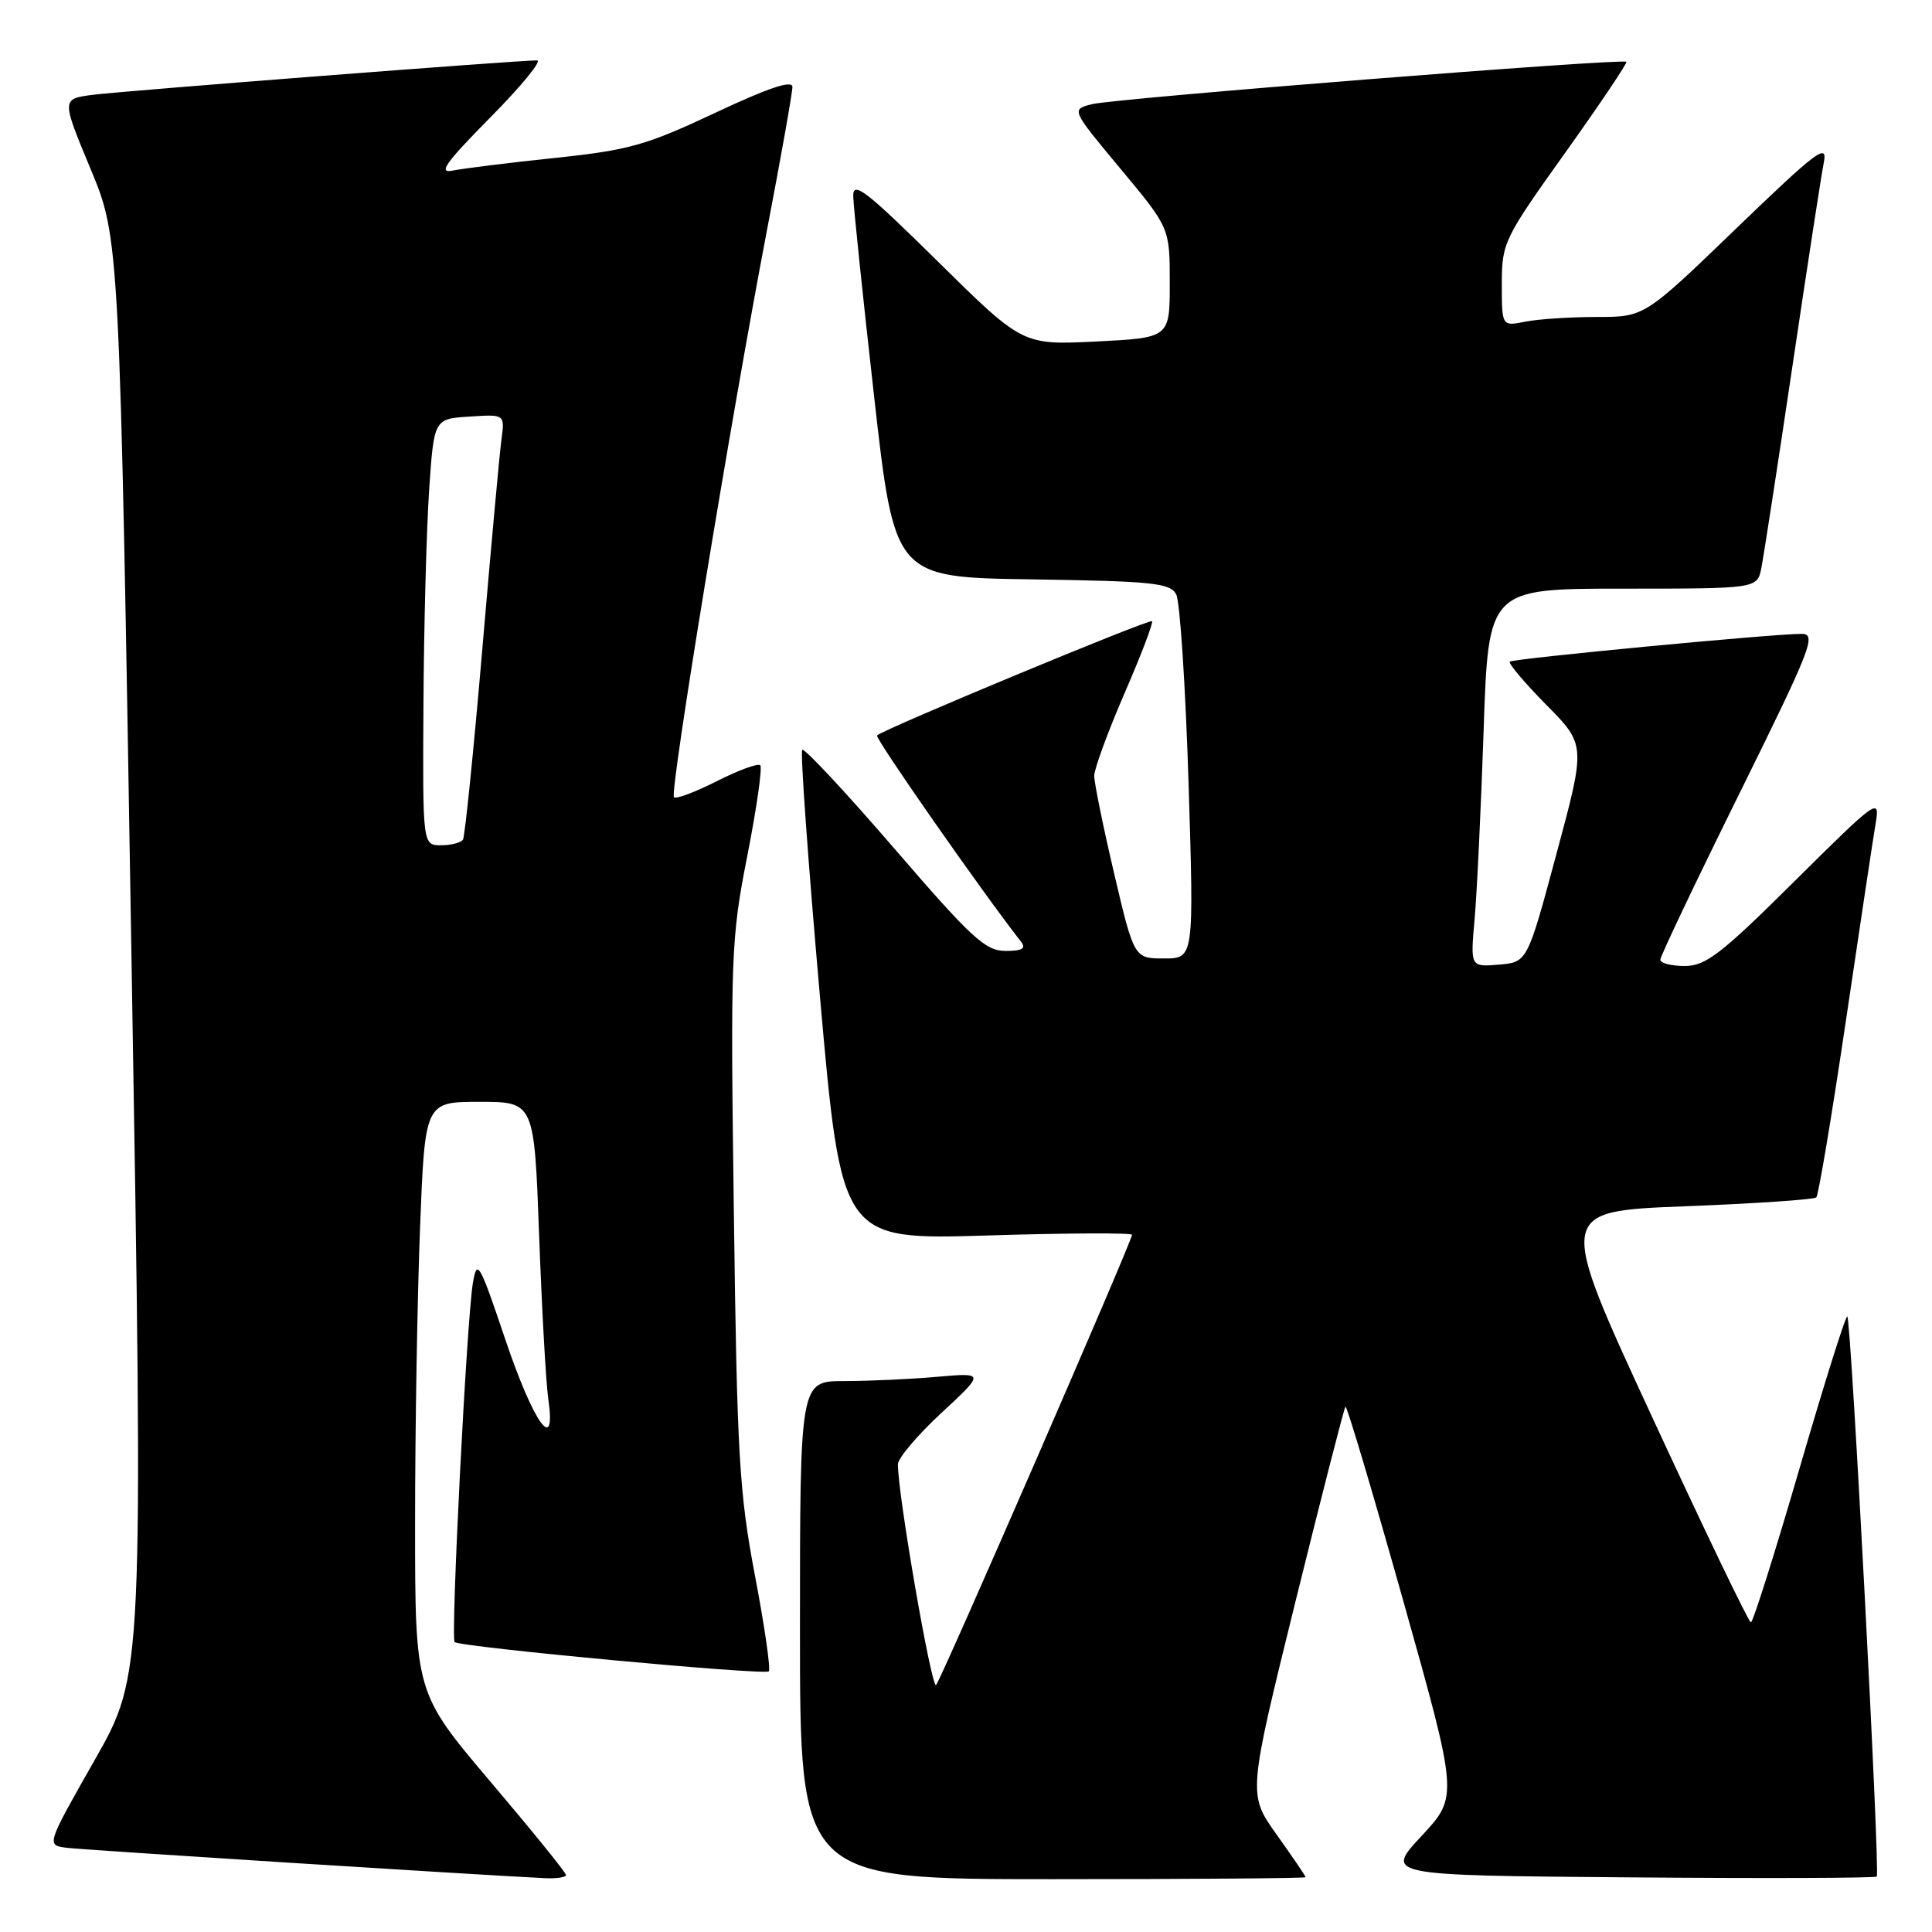 <?xml version="1.0" encoding="UTF-8" standalone="no"?>
<!DOCTYPE svg PUBLIC "-//W3C//DTD SVG 1.1//EN" "http://www.w3.org/Graphics/SVG/1.1/DTD/svg11.dtd" >
<svg xmlns="http://www.w3.org/2000/svg" xmlns:xlink="http://www.w3.org/1999/xlink" version="1.1" viewBox="0 0 256 256">
 <g >
 <path fill="currentColor"
d=" M 75.00 248.45 C 75.00 248.14 70.50 242.58 65.00 236.10 C 55.00 224.30 55.00 224.30 55.00 201.81 C 55.00 189.44 55.30 171.82 55.66 162.66 C 56.31 146.00 56.31 146.00 63.55 146.00 C 70.79 146.00 70.79 146.00 71.44 163.75 C 71.80 173.51 72.34 183.24 72.65 185.37 C 73.74 192.85 70.72 188.65 66.94 177.44 C 63.51 167.27 63.21 166.75 62.66 170.00 C 61.84 174.87 59.70 217.03 60.24 217.58 C 60.91 218.24 101.32 222.01 101.87 221.46 C 102.14 221.19 101.31 215.47 100.03 208.74 C 97.95 197.78 97.66 192.75 97.24 160.69 C 96.78 126.54 96.87 124.35 99.02 113.41 C 100.26 107.10 101.03 101.70 100.74 101.40 C 100.44 101.11 97.86 102.05 95.00 103.50 C 92.14 104.95 89.58 105.91 89.30 105.64 C 88.71 105.04 96.77 55.92 101.59 30.70 C 103.47 20.91 105.00 12.28 105.00 11.52 C 105.00 10.57 101.80 11.64 94.75 14.96 C 85.60 19.26 83.32 19.90 73.50 20.93 C 67.45 21.56 61.38 22.32 60.00 22.60 C 58.00 23.02 59.00 21.61 64.97 15.56 C 69.09 11.40 71.87 8.00 71.16 8.00 C 68.51 8.00 16.33 12.05 12.32 12.56 C 8.14 13.10 8.14 13.10 11.99 22.36 C 15.85 31.63 15.85 31.63 17.42 126.74 C 19.00 221.85 19.00 221.85 12.57 233.17 C 6.13 244.50 6.13 244.50 8.82 244.84 C 11.03 245.12 62.81 248.41 72.25 248.87 C 73.76 248.94 75.00 248.75 75.00 248.45 Z  M 173.00 248.74 C 173.00 248.59 171.28 246.06 169.18 243.12 C 165.35 237.76 165.35 237.76 171.65 212.24 C 175.12 198.20 178.10 186.57 178.28 186.39 C 178.46 186.21 181.90 197.76 185.92 212.05 C 193.23 238.04 193.23 238.04 188.37 243.27 C 183.50 248.50 183.50 248.50 215.90 248.76 C 233.72 248.91 248.47 248.86 248.68 248.65 C 249.14 248.20 245.29 174.95 244.78 174.44 C 244.58 174.24 241.73 183.28 238.46 194.53 C 235.18 205.78 232.28 214.98 232.00 214.97 C 231.72 214.97 225.83 202.71 218.90 187.73 C 206.31 160.50 206.31 160.50 223.23 159.84 C 232.53 159.48 240.39 158.95 240.67 158.66 C 240.96 158.37 242.72 147.87 244.58 135.32 C 246.44 122.77 248.22 110.92 248.55 109.00 C 249.11 105.64 248.69 105.94 237.80 116.75 C 228.05 126.43 226.02 128.00 223.23 128.00 C 221.46 128.00 220.00 127.62 220.00 127.17 C 220.00 126.71 224.71 116.81 230.47 105.17 C 240.05 85.78 240.74 84.00 238.72 83.99 C 235.12 83.97 200.54 87.26 200.06 87.67 C 199.82 87.88 201.98 90.44 204.87 93.37 C 210.13 98.69 210.13 98.69 206.25 113.10 C 202.38 127.50 202.38 127.50 198.60 127.82 C 194.83 128.13 194.83 128.13 195.39 121.82 C 195.70 118.34 196.24 107.06 196.59 96.75 C 197.22 78.00 197.22 78.00 215.03 78.00 C 232.84 78.00 232.84 78.00 233.39 75.25 C 233.69 73.74 235.55 61.70 237.51 48.50 C 239.47 35.30 241.34 23.15 241.67 21.50 C 242.19 18.89 240.72 20.00 230.08 30.25 C 217.90 42.00 217.90 42.00 211.58 42.00 C 208.10 42.00 203.84 42.28 202.12 42.62 C 199.00 43.25 199.00 43.25 199.00 37.63 C 199.00 32.17 199.26 31.64 207.39 20.25 C 212.00 13.79 215.65 8.36 215.50 8.19 C 215.05 7.70 147.78 13.03 144.71 13.80 C 141.92 14.50 141.92 14.50 148.46 22.35 C 155.00 30.20 155.00 30.20 155.00 37.48 C 155.00 44.76 155.00 44.76 145.25 45.25 C 135.50 45.73 135.50 45.73 124.25 34.63 C 114.69 25.20 113.01 23.91 113.06 26.02 C 113.09 27.38 114.33 39.30 115.82 52.50 C 118.53 76.50 118.53 76.50 136.74 76.77 C 152.81 77.01 155.06 77.25 155.86 78.77 C 156.35 79.72 157.09 90.96 157.49 103.75 C 158.21 127.00 158.21 127.00 154.25 127.00 C 150.28 127.00 150.28 127.00 147.63 115.75 C 146.18 109.56 144.99 103.74 144.99 102.80 C 145.00 101.87 146.80 96.95 149.00 91.88 C 151.20 86.81 152.84 82.51 152.65 82.31 C 152.31 81.97 117.04 96.63 116.21 97.45 C 115.89 97.78 130.19 118.27 135.27 124.75 C 136.00 125.69 135.49 126.00 133.22 126.00 C 130.57 126.00 128.72 124.29 118.50 112.43 C 112.06 104.97 106.58 99.09 106.30 99.36 C 106.03 99.64 107.09 114.36 108.65 132.08 C 111.50 164.29 111.50 164.29 130.75 163.71 C 141.34 163.38 150.00 163.34 150.00 163.62 C 150.00 164.45 124.76 222.44 124.04 223.27 C 123.45 223.94 118.93 197.83 118.98 194.02 C 118.99 193.21 121.59 190.14 124.75 187.21 C 130.50 181.88 130.50 181.88 124.10 182.44 C 120.59 182.75 115.07 183.00 111.85 183.00 C 106.00 183.00 106.00 183.00 106.00 216.00 C 106.00 249.00 106.00 249.00 139.50 249.00 C 157.93 249.00 173.00 248.88 173.00 248.74 Z  M 56.11 93.25 C 56.17 82.94 56.51 70.22 56.86 65.00 C 57.50 55.50 57.50 55.50 62.20 55.20 C 66.89 54.89 66.89 54.89 66.45 58.20 C 66.20 60.01 65.06 72.52 63.91 86.00 C 62.76 99.47 61.60 110.83 61.35 111.25 C 61.09 111.66 59.78 112.00 58.44 112.00 C 56.00 112.00 56.00 112.00 56.11 93.25 Z "/>
</g>
</svg>